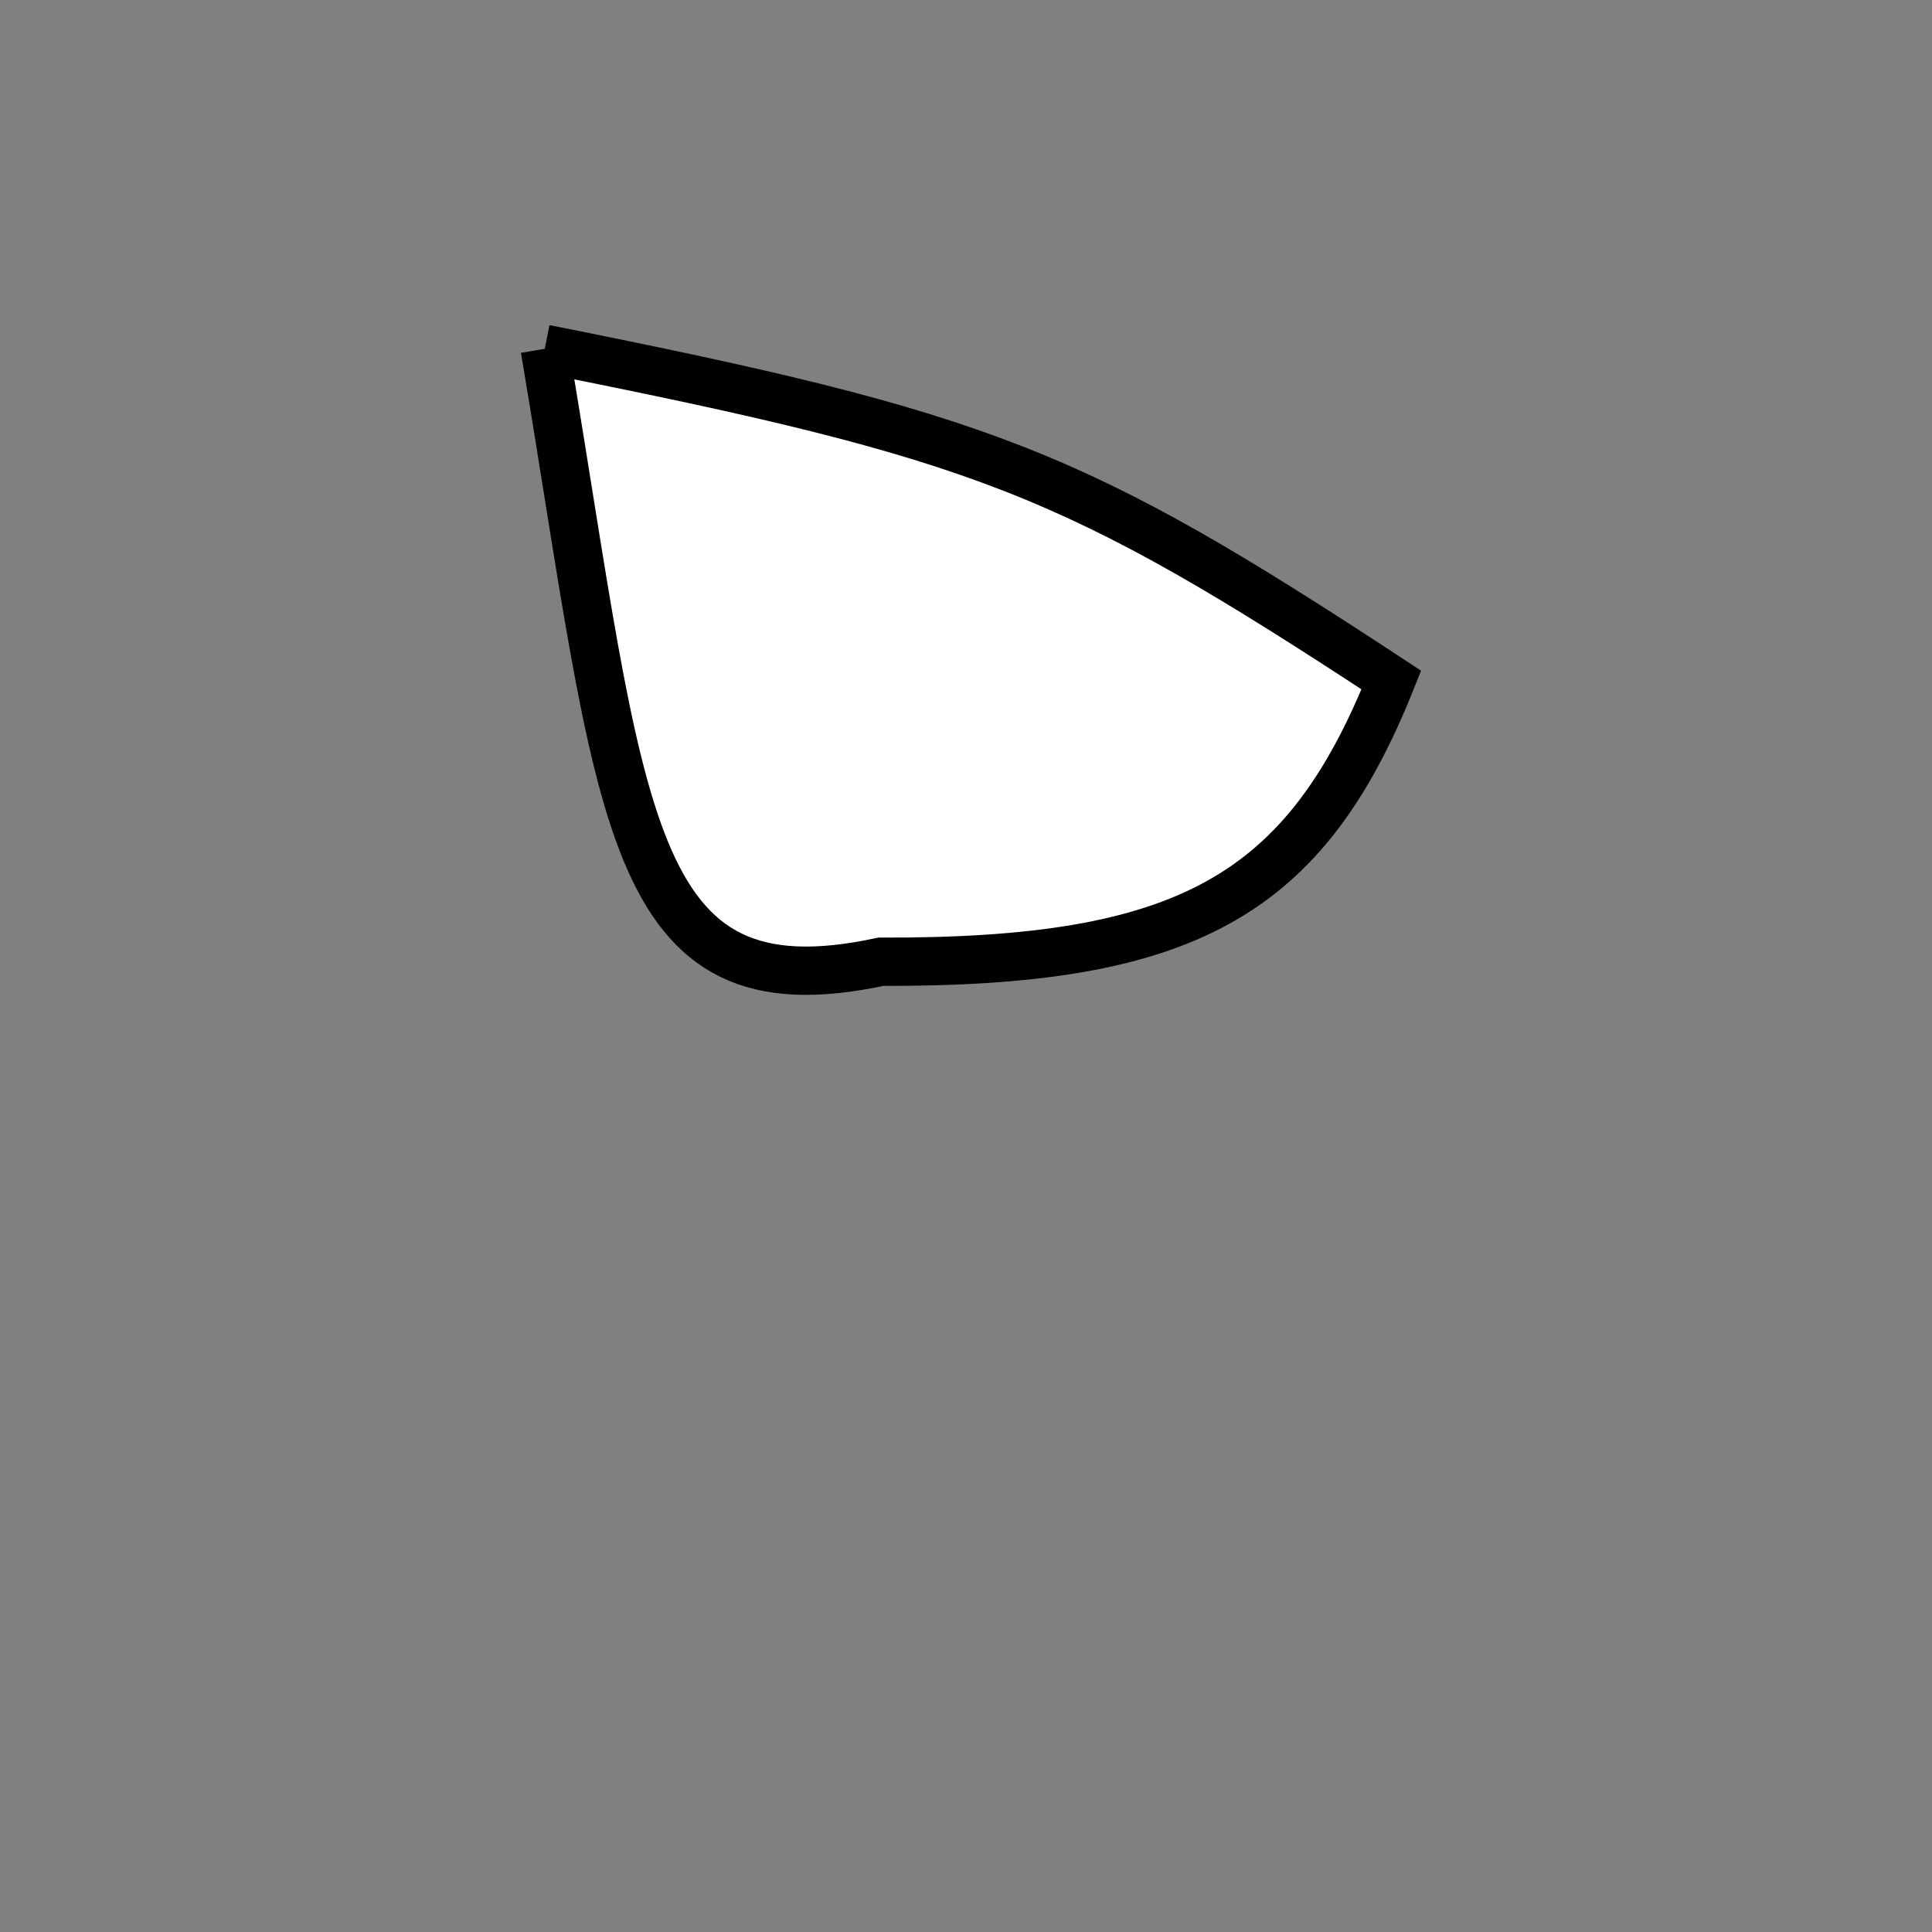 <?xml version="1.0" standalone="no"?>
<!DOCTYPE svg PUBLIC "-//W3C//DTD SVG 1.1//EN" "http://www.w3.org/Graphics/SVG/1.1/DTD/svg11.dtd">
<svg width="200px" height="200px" viewBox="0 0 200 200" xmlns="http://www.w3.org/2000/svg" version="1.1">
<rect x="0" y="0" width="200" height="200" fill="#808080" stroke="none"/>
<title>Example</title>
<desc>Just a stage</desc>
<path d='M 56.394 36.11C 101.929 45.17 111.081 48.751 144.03 70.396 C 135.066 92.84 122.697 99.666 91.184 99.559 C 64.556 105.29 64.556 84.558 56.394 36.11' fill="white" stroke="black" stroke-width="5"/>
</svg>
